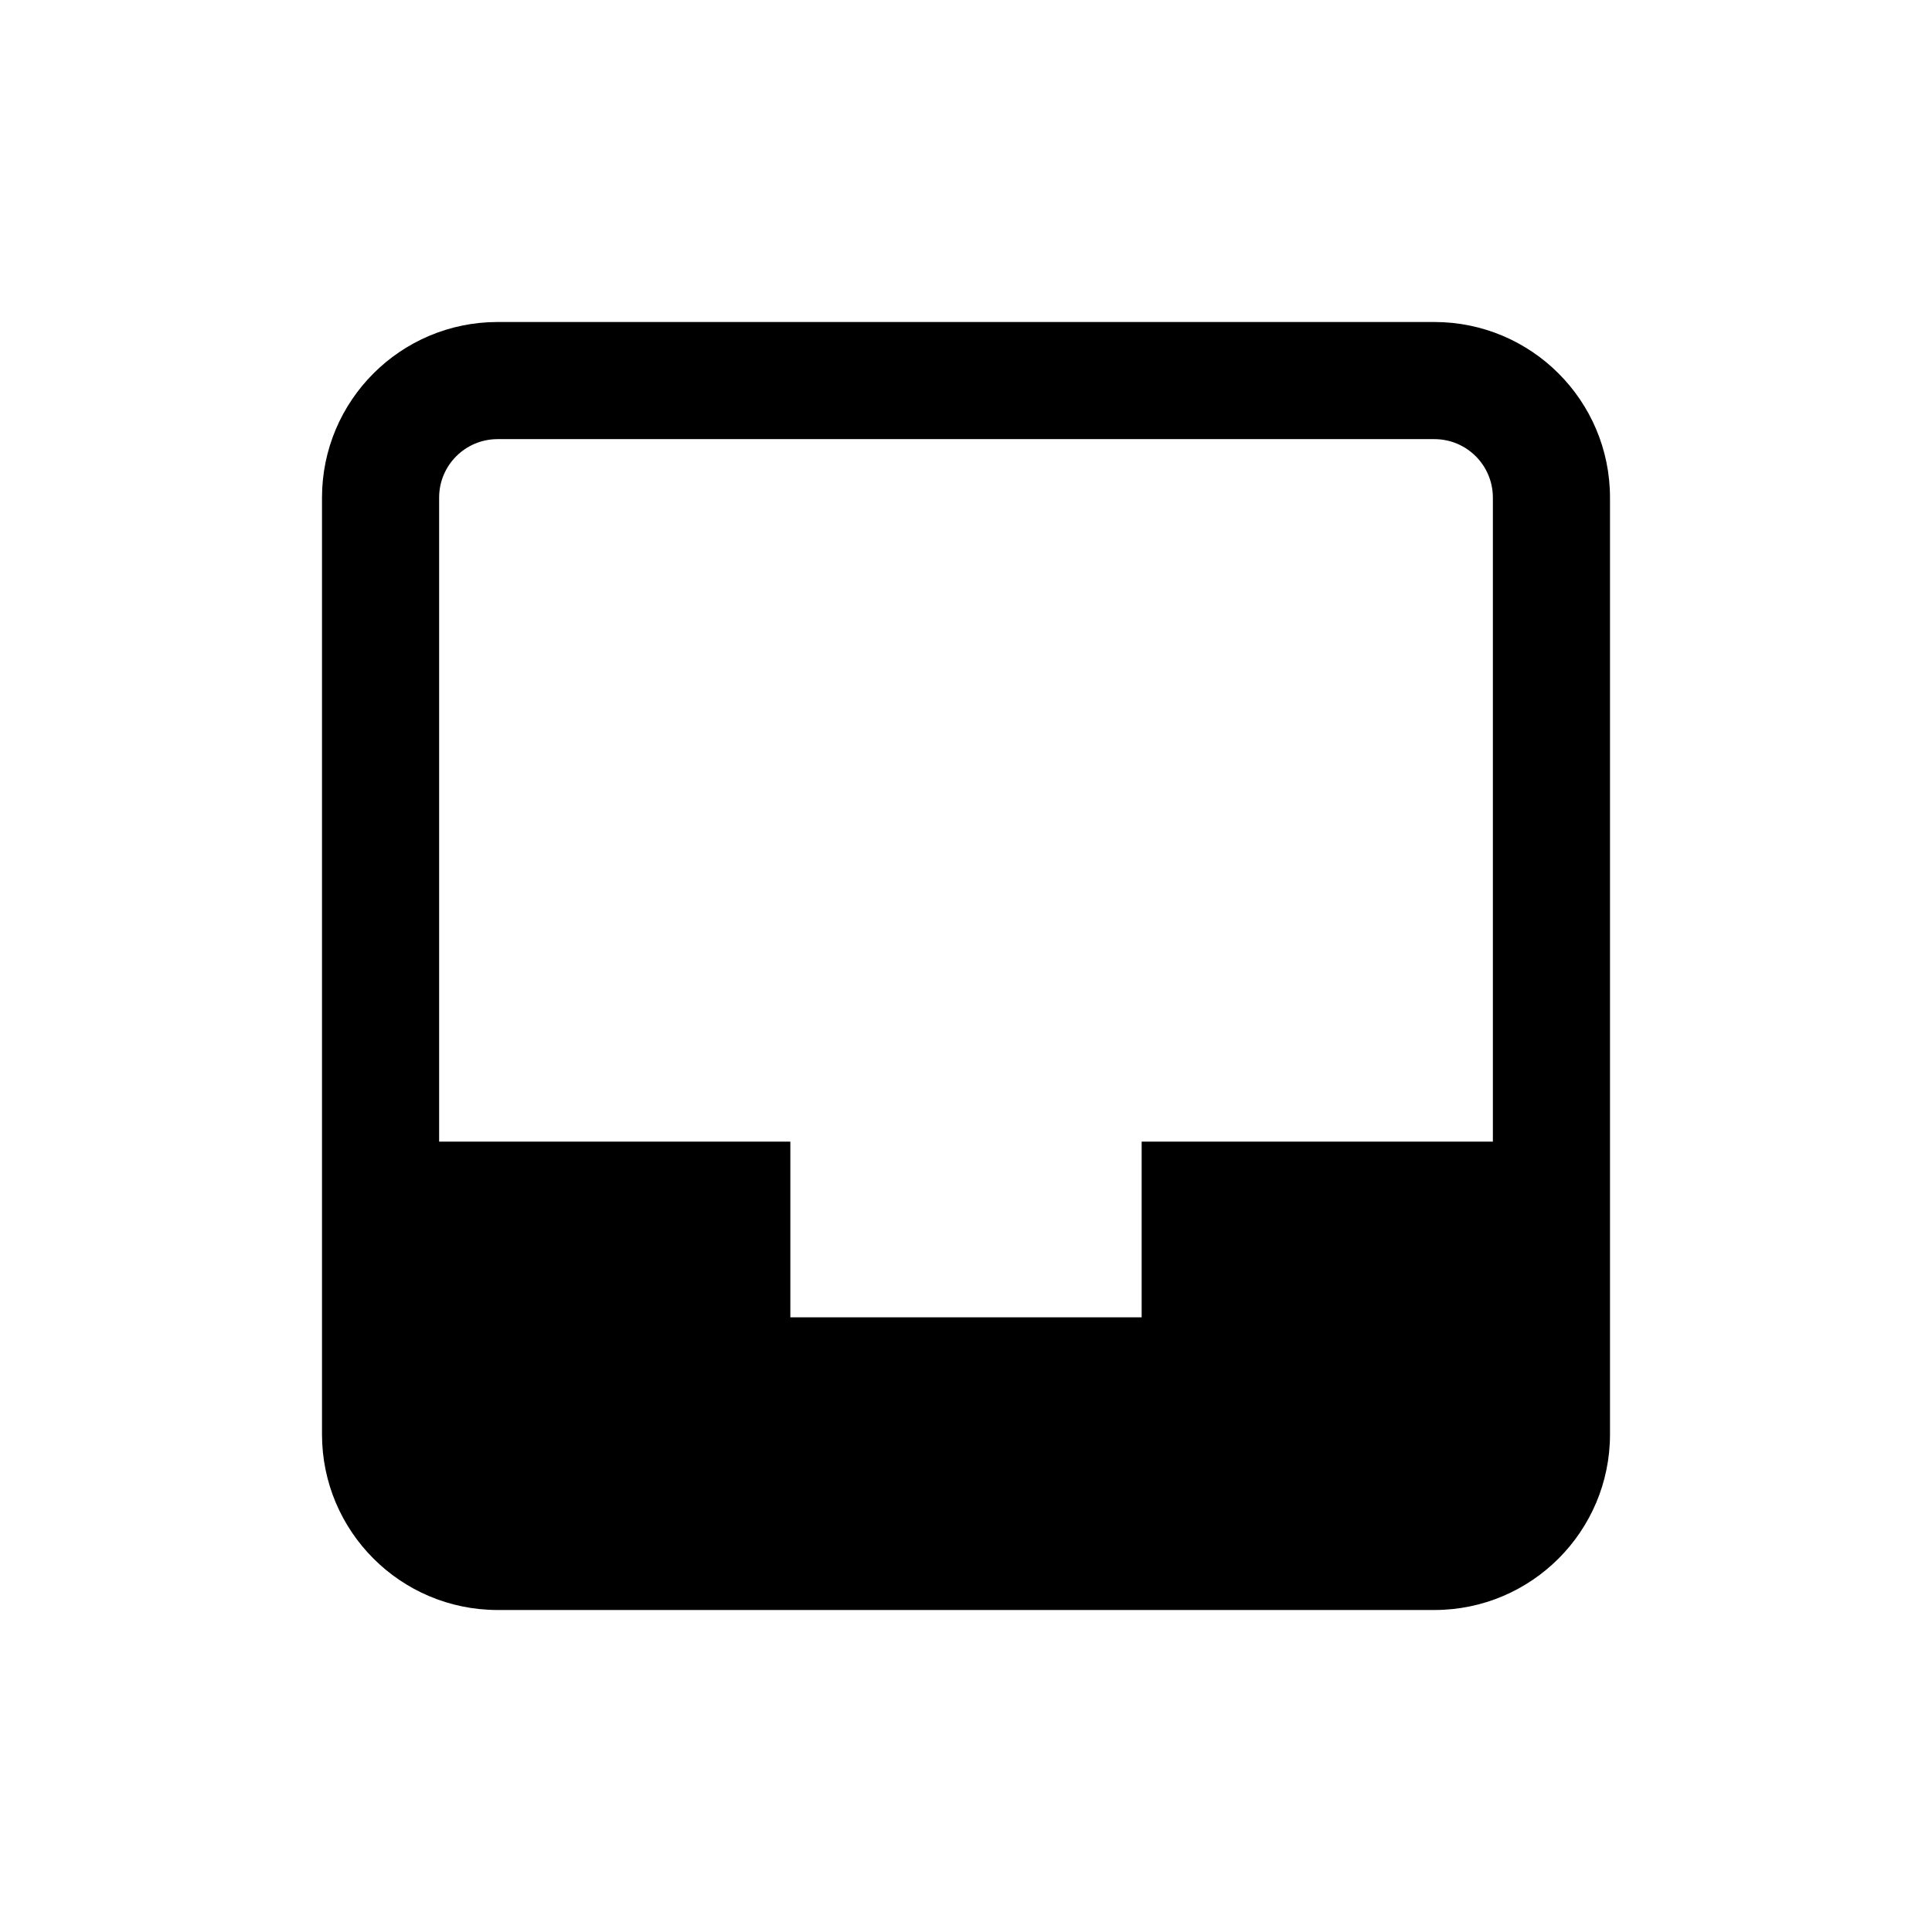 <svg xmlns="http://www.w3.org/2000/svg" width="24" height="24" viewBox="0 0 24 24">
    <g fill="none" fill-rule="evenodd">
        <path d="M0 0H24V24H0z"/>
        <path fill="#000" fill-rule="nonzero" d="M17.818 4H6.182C4.977 4 4 4.977 4 6.182v11.636C4 19.023 4.977 20 6.182 20h11.636C19.023 20 20 19.023 20 17.818V6.182C20 4.977 19.023 4 17.818 4zM6.182 5.455h11.636c.402 0 .727.325.727.727v8h-4.363v2.182H9.818v-2.182H5.455v-8c0-.402.325-.727.727-.727z"/>
    </g>
</svg>
